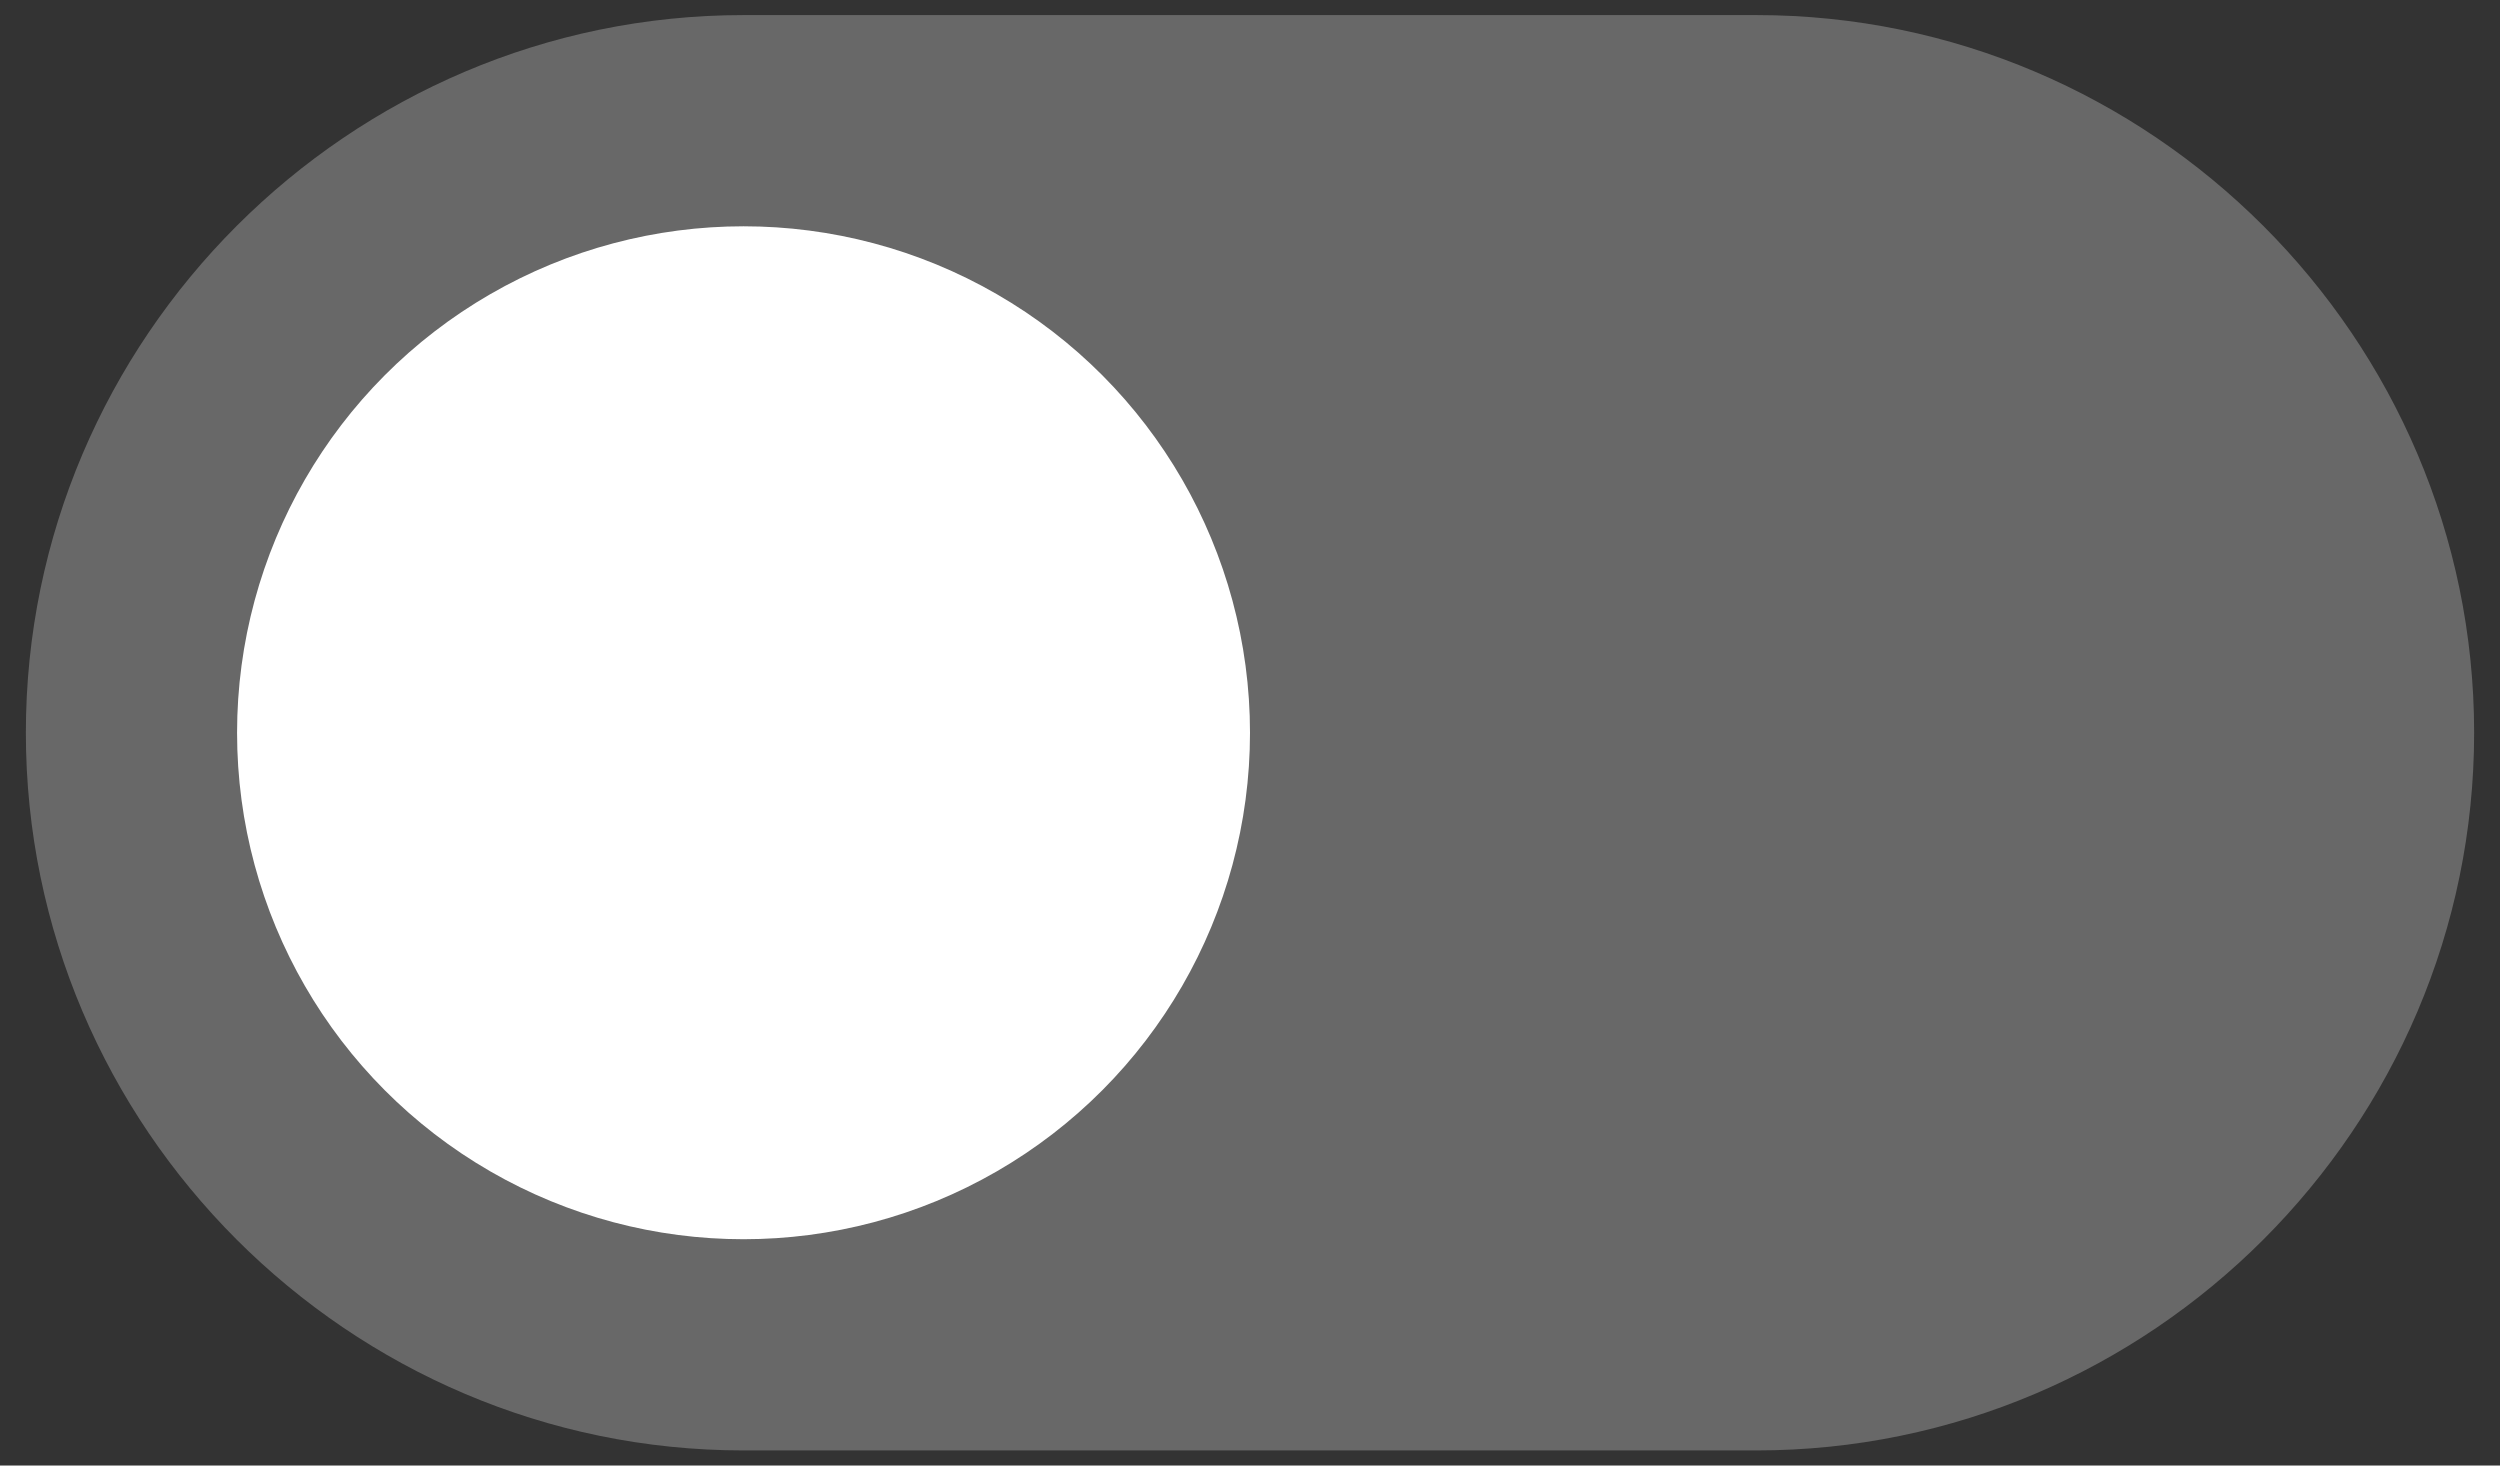 <?xml version="1.0" encoding="utf-8"?>
<!-- Generator: Adobe Illustrator 22.1.0, SVG Export Plug-In . SVG Version: 6.00 Build 0)  -->
<svg version="1.1" id="Layer_1" xmlns="http://www.w3.org/2000/svg" xmlns:xlink="http://www.w3.org/1999/xlink" x="0px" y="0px"
	 viewBox="0 0 1160 680" style="enable-background:new 0 0 1160 680;" xml:space="preserve">
<rect x="0" y="0" width="1160" height="680" fill="#333333" stroke="none"/>
<style type="text/css">
	.st0{fill:#686868;}
	.st1{fill:#FFFFFF;}
</style>
<g>
	<g>
		<path class="st0" d="M815,673H345C161.8,673,12,523.1,12,340l0,0C12,156.9,161.8,7,345,7H815c183.1,0,333,149.8,333,333l0,0
			C1148,523.1,998.2,673,815,673z"/>
		<circle class="st1" cx="345" cy="340" r="235"/>
	</g>
</g>
</svg>
